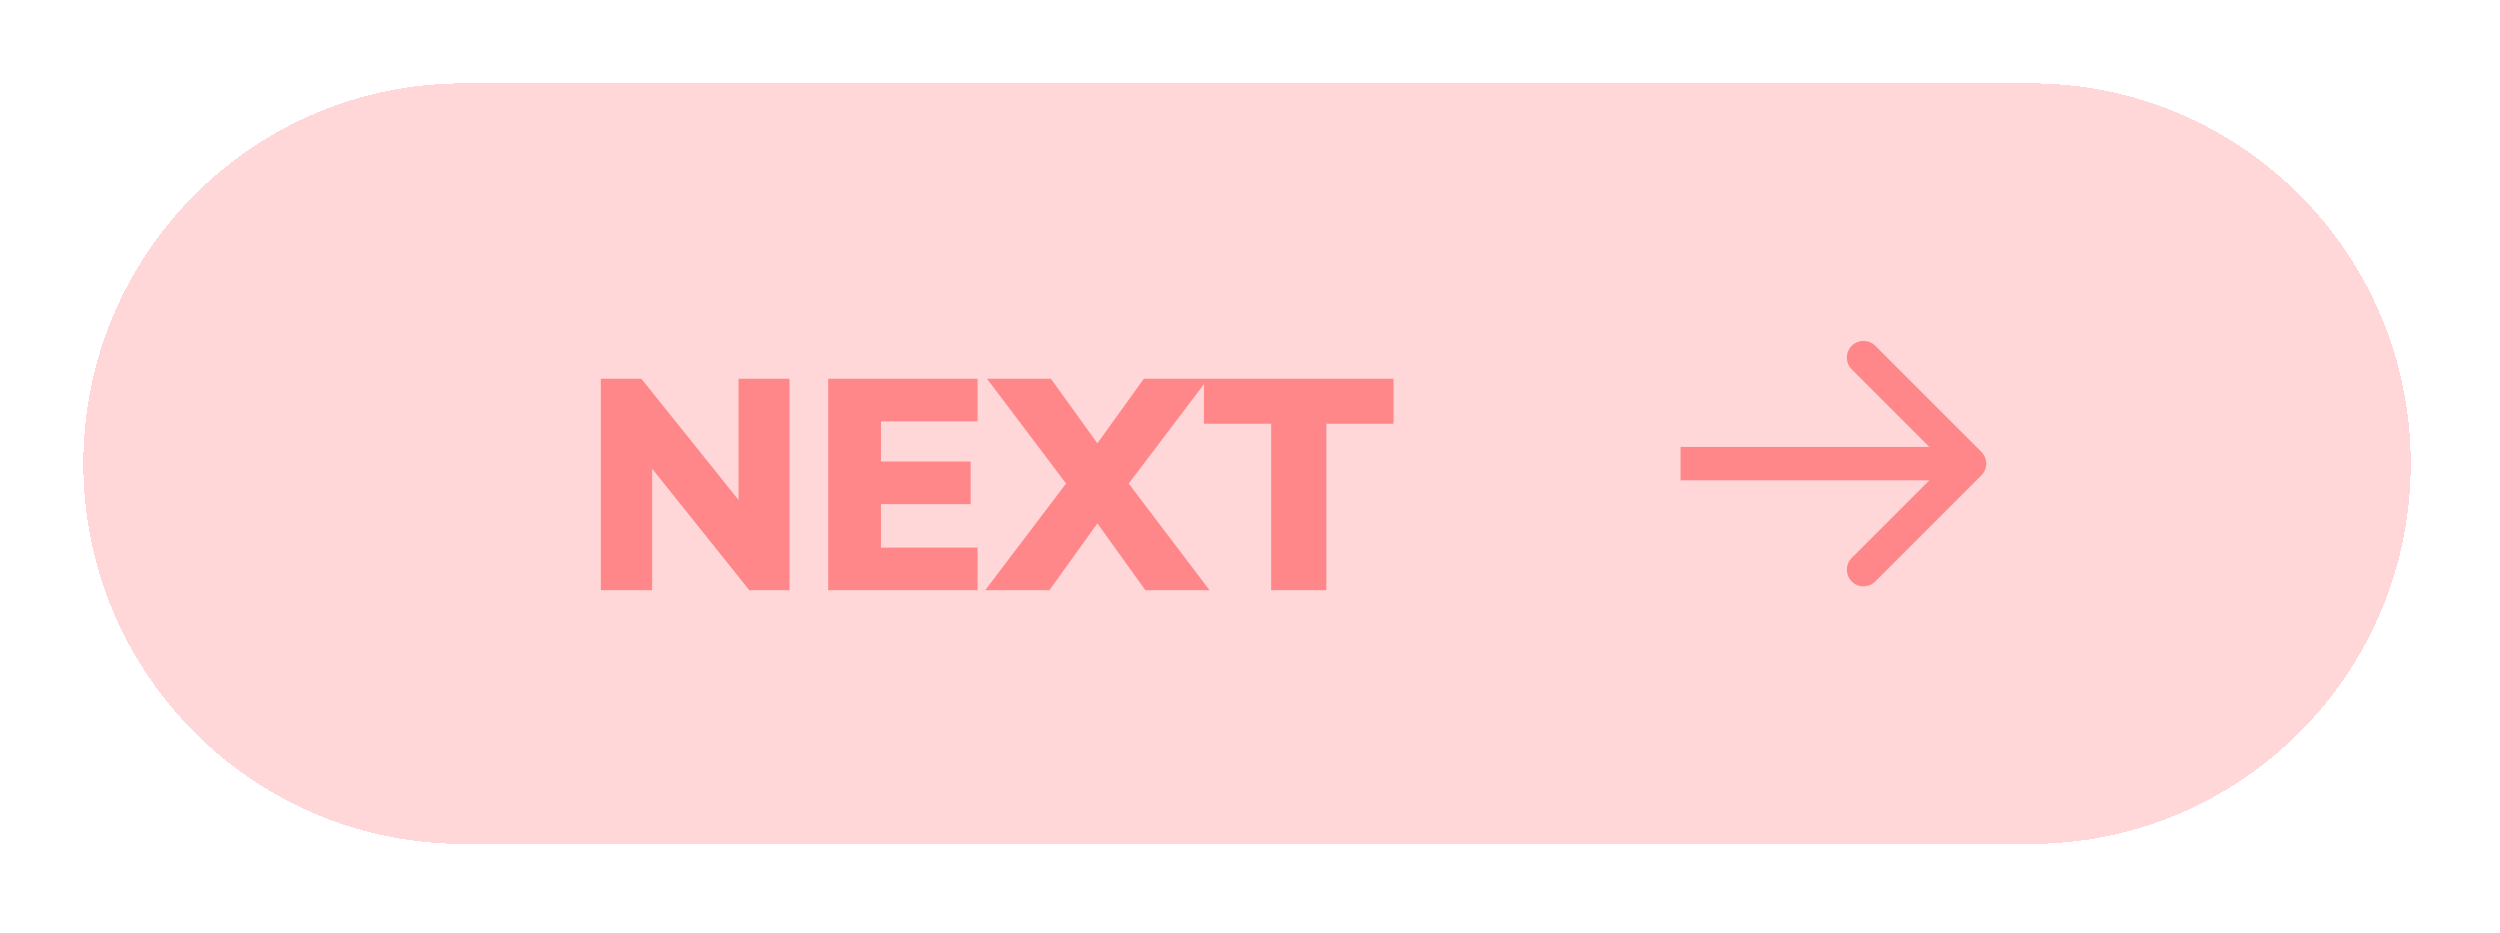 <svg width="150" height="56" viewBox="0 0 150 56" fill="none" xmlns="http://www.w3.org/2000/svg">
<g filter="url(#filter0_d_1268_566)">
<path d="M5 27.818C5 15.216 15.216 5 27.818 5H121.826C134.428 5 144.644 15.216 144.644 27.818C144.644 40.419 134.428 50.635 121.826 50.635H27.818C15.216 50.635 5 40.419 5 27.818Z" fill="#FF383C" fill-opacity="0.2" shape-rendering="crispEdges"/>
</g>
<path d="M36.05 35.413V22.723H38.48L44.816 30.625H44.312V22.723H47.372V35.413H44.96L38.624 27.493H39.128V35.413H36.05ZM49.691 35.413V22.723H58.655V25.279H52.859V27.691H58.241V30.247H52.859V32.857H58.655V35.413H49.691ZM59.111 35.413L64.529 28.267V29.761L59.219 22.723H63.053L66.383 27.349H65.303L68.633 22.723H72.485L67.157 29.761V28.267L72.575 35.413H68.723L65.321 30.679H66.365L62.963 35.413H59.111ZM76.269 35.413V25.423H72.237V22.723H83.613V25.423H79.581V35.413H76.269Z" fill="#FF383C" fill-opacity="0.5"/>
<path d="M118.882 28.525C119.273 28.134 119.273 27.501 118.882 27.11L112.518 20.747C112.128 20.356 111.495 20.356 111.104 20.747C110.714 21.137 110.714 21.77 111.104 22.161L116.761 27.818L111.104 33.474C110.714 33.865 110.714 34.498 111.104 34.889C111.495 35.279 112.128 35.279 112.518 34.889L118.882 28.525ZM100.834 27.818L100.834 28.818L118.175 28.818L118.175 27.818L118.175 26.818L100.834 26.818L100.834 27.818Z" fill="#FF383C" fill-opacity="0.5"/>
<defs>
<filter id="filter0_d_1268_566" x="0" y="0" width="149.644" height="55.635" filterUnits="userSpaceOnUse" color-interpolation-filters="sRGB">
<feFlood flood-opacity="0" result="BackgroundImageFix"/>
<feColorMatrix in="SourceAlpha" type="matrix" values="0 0 0 0 0 0 0 0 0 0 0 0 0 0 0 0 0 0 127 0" result="hardAlpha"/>
<feOffset/>
<feGaussianBlur stdDeviation="2.5"/>
<feComposite in2="hardAlpha" operator="out"/>
<feColorMatrix type="matrix" values="0 0 0 0 0.624 0 0 0 0 0.624 0 0 0 0 0.604 0 0 0 0.4 0"/>
<feBlend mode="normal" in2="BackgroundImageFix" result="effect1_dropShadow_1268_566"/>
<feBlend mode="normal" in="SourceGraphic" in2="effect1_dropShadow_1268_566" result="shape"/>
</filter>
</defs>
</svg>
